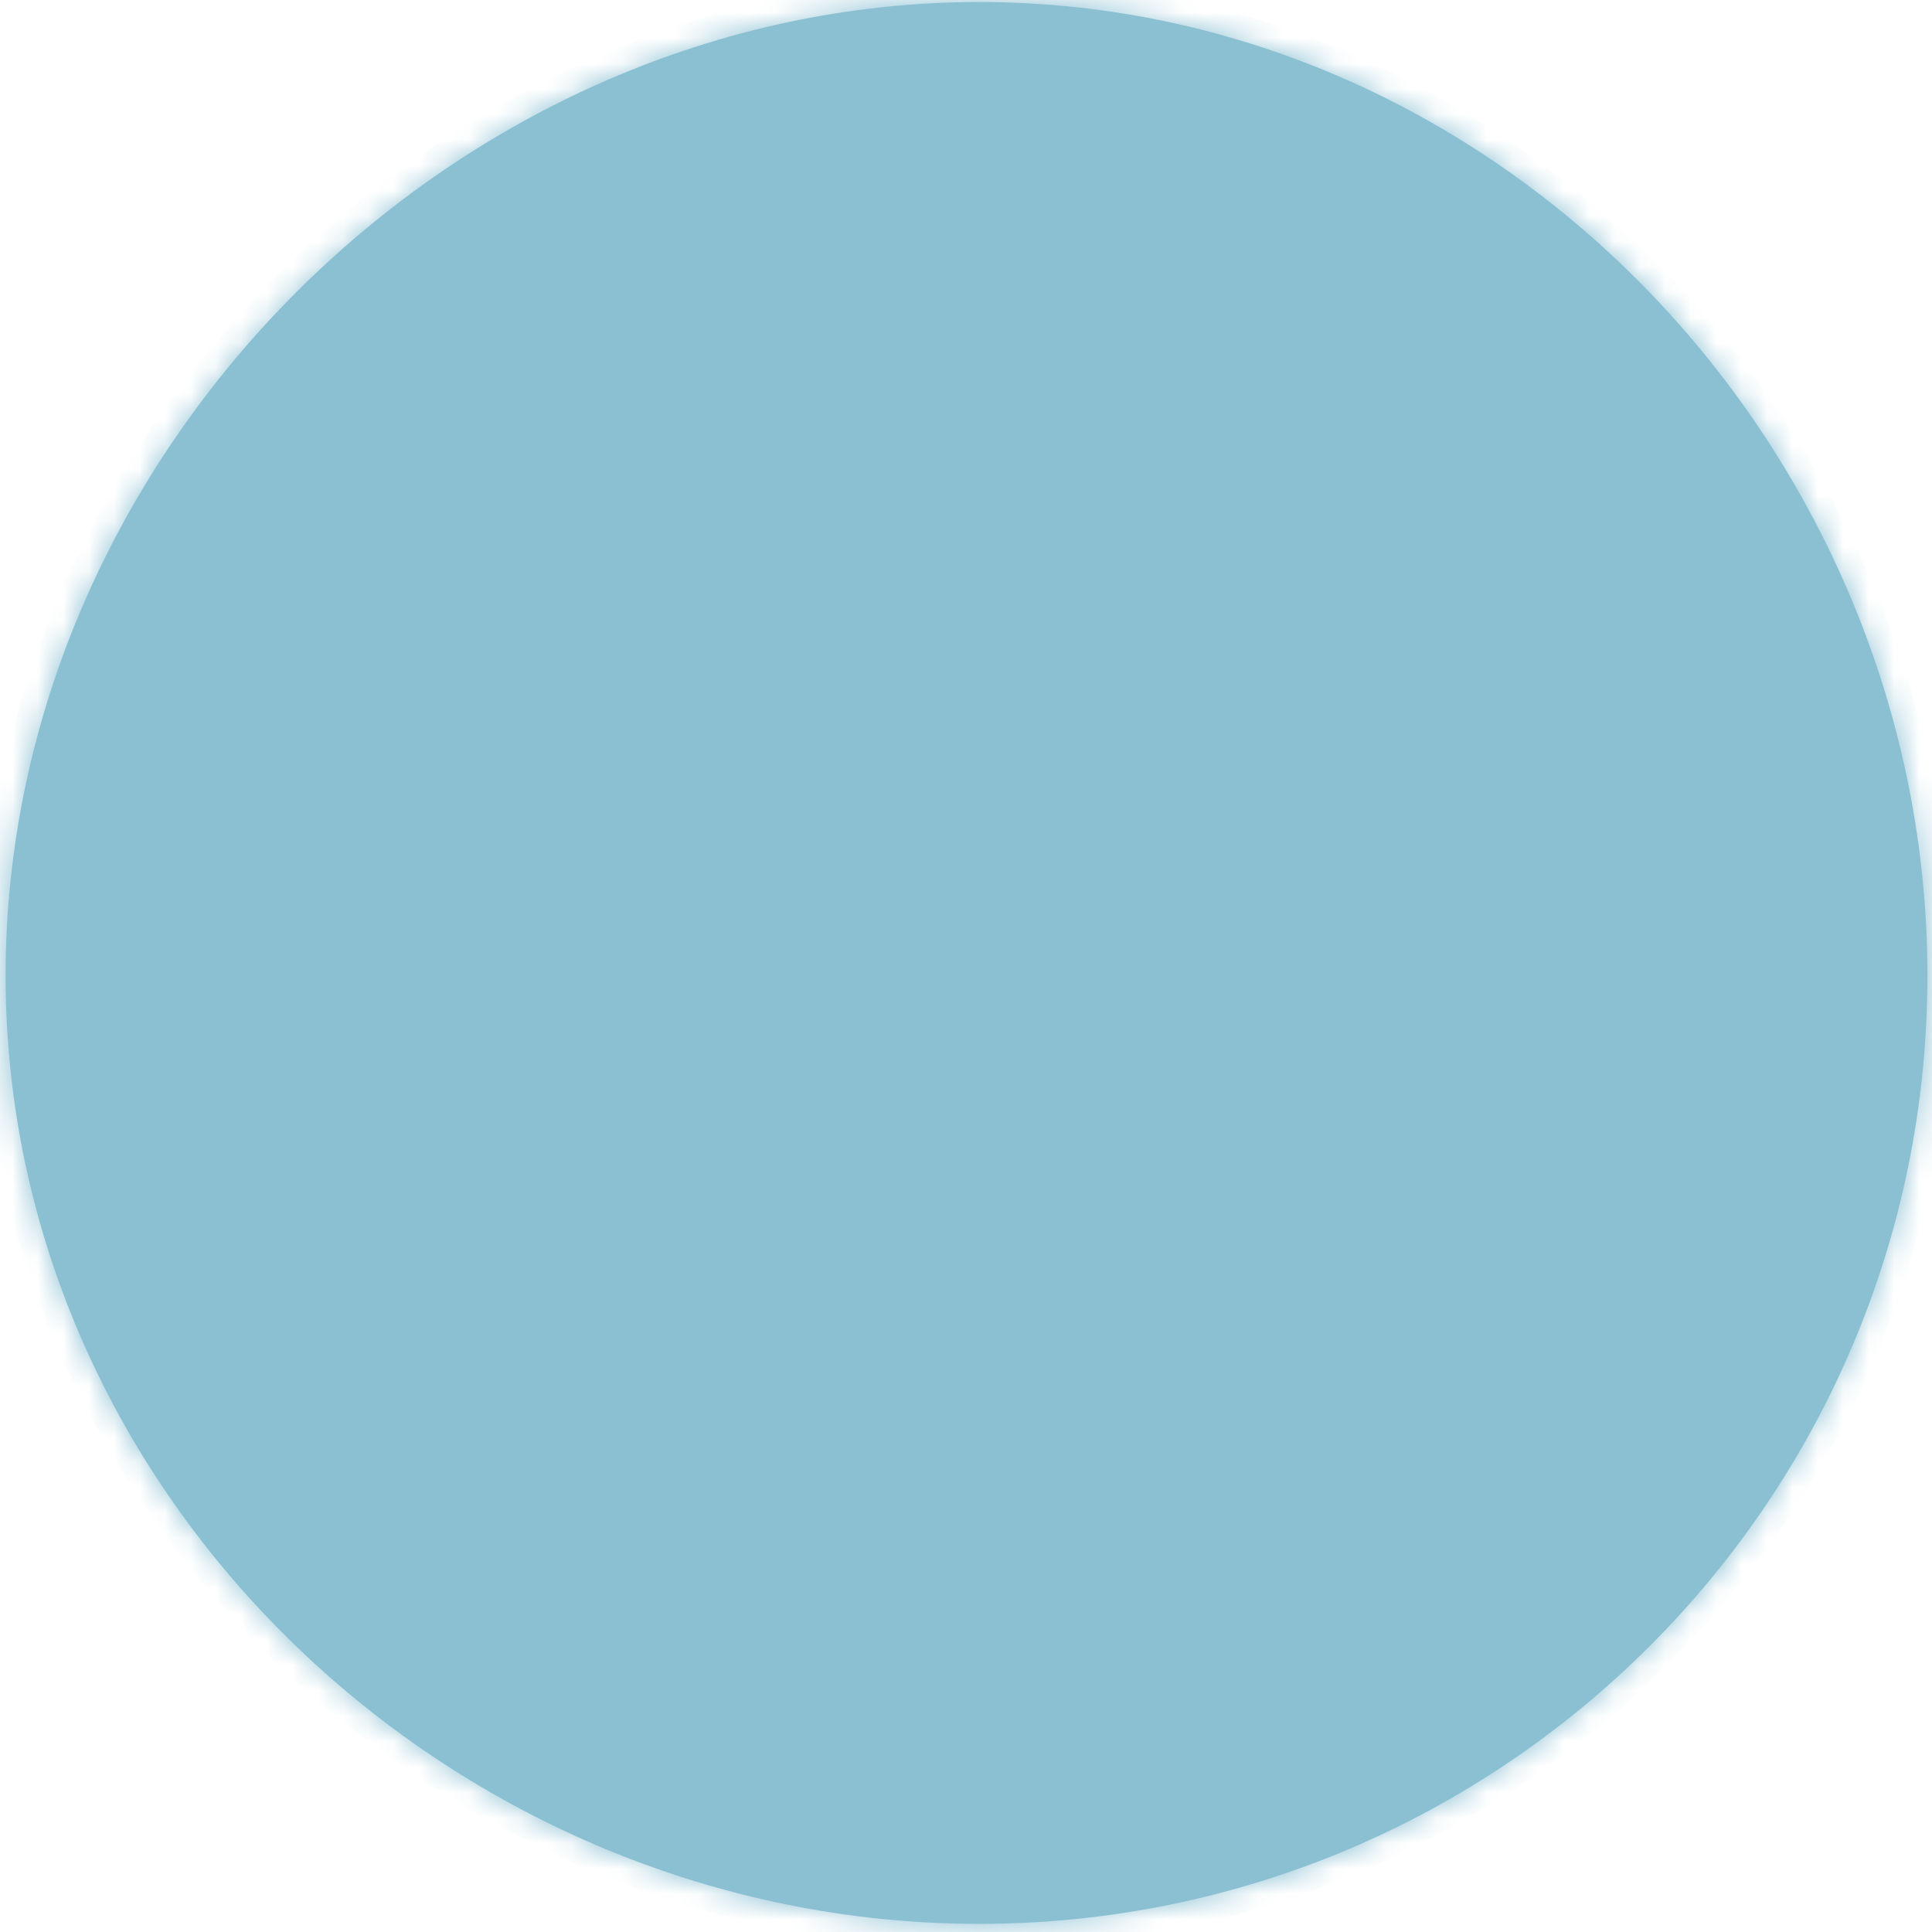 ﻿<?xml version="1.0" encoding="utf-8"?>
<svg version="1.1" xmlns:xlink="http://www.w3.org/1999/xlink" width="76px" height="76px" xmlns="http://www.w3.org/2000/svg">
  <defs>
    <mask fill="white" id="clip225">
      <path d="M 38.52 75.68  C 17.92 75.68  0.22 58.98  0.22 38.38  C 0.22 17.78  17.92 0.08  38.52 0.08  C 59.12 0.08  75.82 17.78  75.82 38.38  C 75.82 58.98  59.12 75.68  38.52 75.68  Z " fill-rule="evenodd" />
    </mask>
  </defs>
  <g transform="matrix(1 0 0 1 -763 -4950 )">
    <path d="M 38.52 75.68  C 17.92 75.68  0.22 58.98  0.22 38.38  C 0.22 17.78  17.92 0.08  38.52 0.08  C 59.12 0.08  75.82 17.78  75.82 38.38  C 75.82 58.98  59.12 75.68  38.52 75.68  Z " fill-rule="nonzero" fill="#8bc0d3" stroke="none" transform="matrix(1 0 0 1 763 4950 )" />
    <path d="M 38.52 75.68  C 17.92 75.68  0.22 58.98  0.22 38.38  C 0.22 17.78  17.92 0.08  38.52 0.08  C 59.12 0.08  75.82 17.78  75.82 38.38  C 75.82 58.98  59.12 75.68  38.52 75.68  Z " stroke-width="2" stroke="#8bc0d3" fill="none" transform="matrix(1 0 0 1 763 4950 )" mask="url(#clip225)" />
  </g>
</svg>